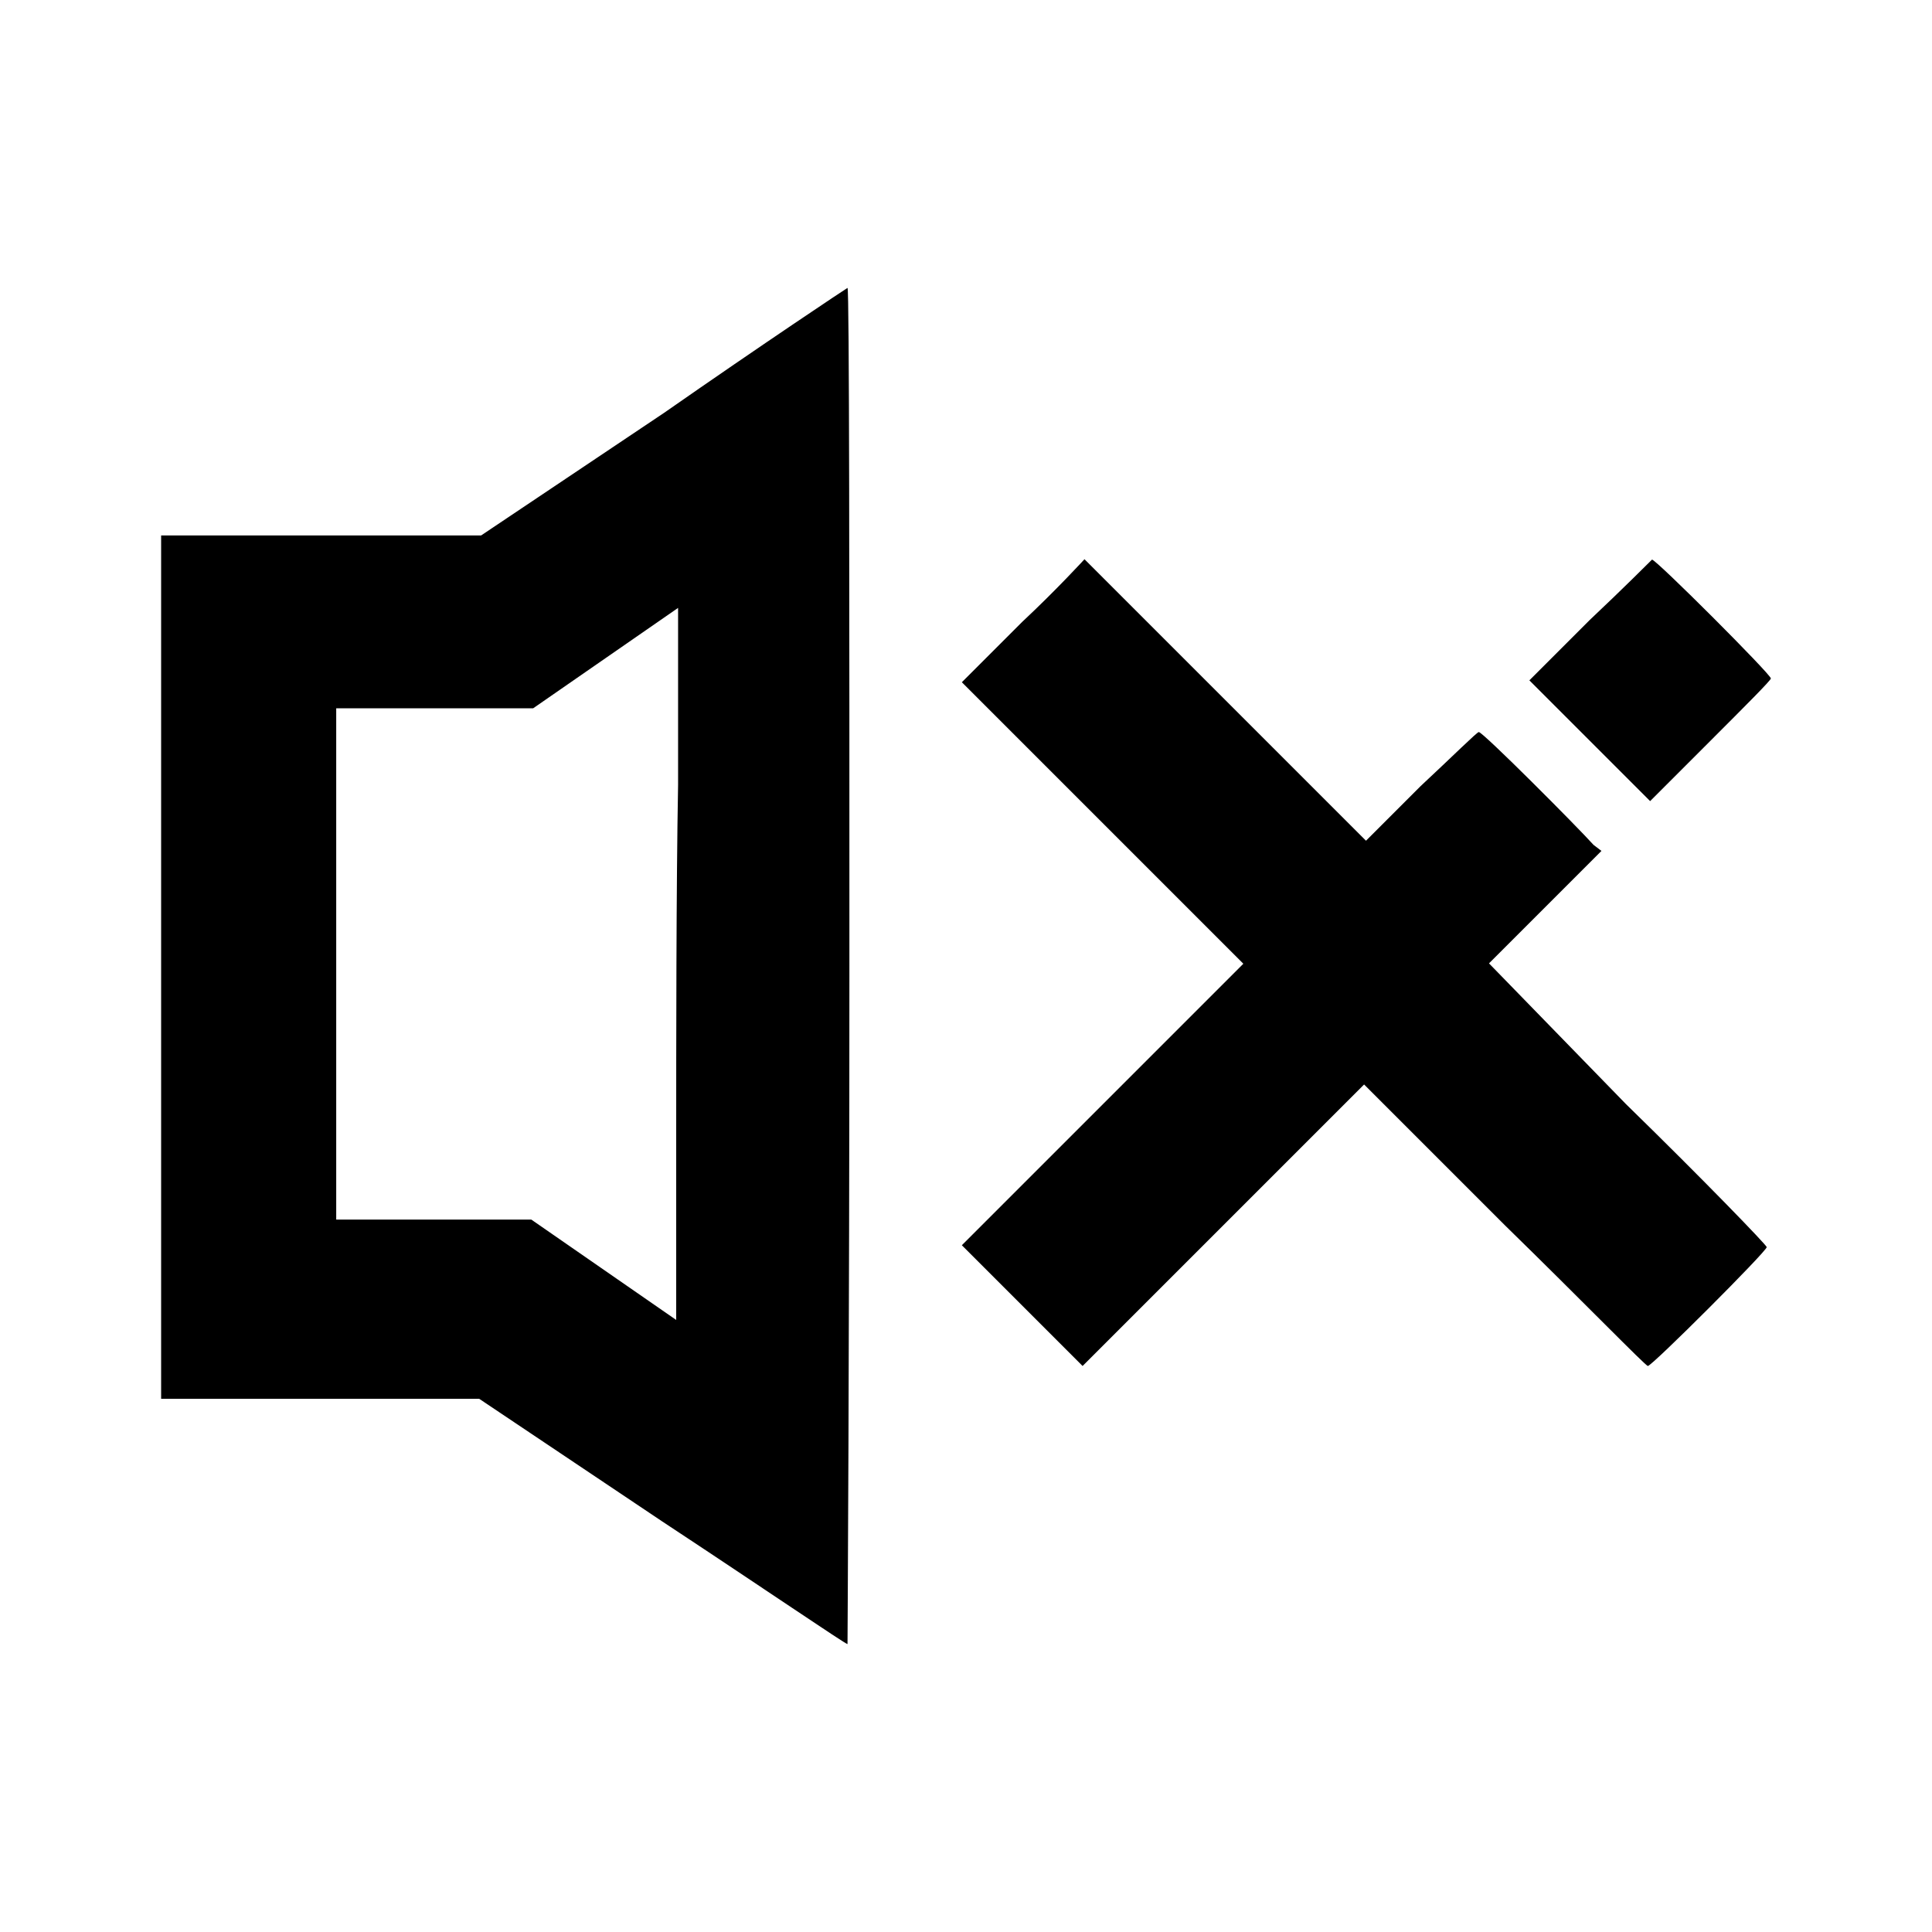 <?xml version="1.0" encoding="utf-8"?>
<!-- Generator: Adobe Illustrator 25.4.1, SVG Export Plug-In . SVG Version: 6.00 Build 0)  -->
<svg version="1.1" id="Layer_1" xmlns="http://www.w3.org/2000/svg" xmlns:xlink="http://www.w3.org/1999/xlink" x="0px" y="0px"
	 viewBox="0 0 512 512" enable-background="new 0 0 512 512" xml:space="preserve">
<path fill-rule="evenodd" clip-rule="evenodd" d="M176,109.4l-48.5,32.5H42.7v228.8H127l48.5,32.5c26.7,17.6,48.5,32.5,49.1,32.5
	c0,0,0.5-81.1,0.5-179.2s0-180.2-0.5-180.2C224.5,76.3,202.1,91.2,176,109.4 M270.9,164.8l-16,16l37.3,37.3l37.3,37.3l-37.3,37.3
	l-37.3,37.3l16,16l16,16l37.3-37.3l37.3-37.3l37.3,37.3c20.8,20.3,37.3,37.3,37.9,37.3c1.1,0,31.5-30.4,31.5-31.5
	c0-0.5-16.5-17.6-37.3-37.9l-36.3-37.3l14.9-14.9l14.9-14.9l-2.1-1.6c-4.3-4.8-29.3-29.9-30.4-29.9c-0.5,0-6.9,6.4-15.5,14.4
	l-14.4,14.4l-37.3-37.3c-20.3-20.3-37.3-37.3-37.3-37.3S280,156.3,270.9,164.8 M421.3,164.3l-16,16l16,16l16,16l16-16
	c9.1-9.1,16-16,16-16.5c0-1.1-30.4-31.5-31.5-31.5C437.3,148.8,429.8,156.3,421.3,164.3 M179.2,302.9v46.9L160,336.5l-19.2-13.3
	h-26.1H89.1V187.7h26.1h26.1l19.2-13.3l19.2-13.3V208C179.2,234.7,179.2,277.3,179.2,302.9"/>
</svg>
